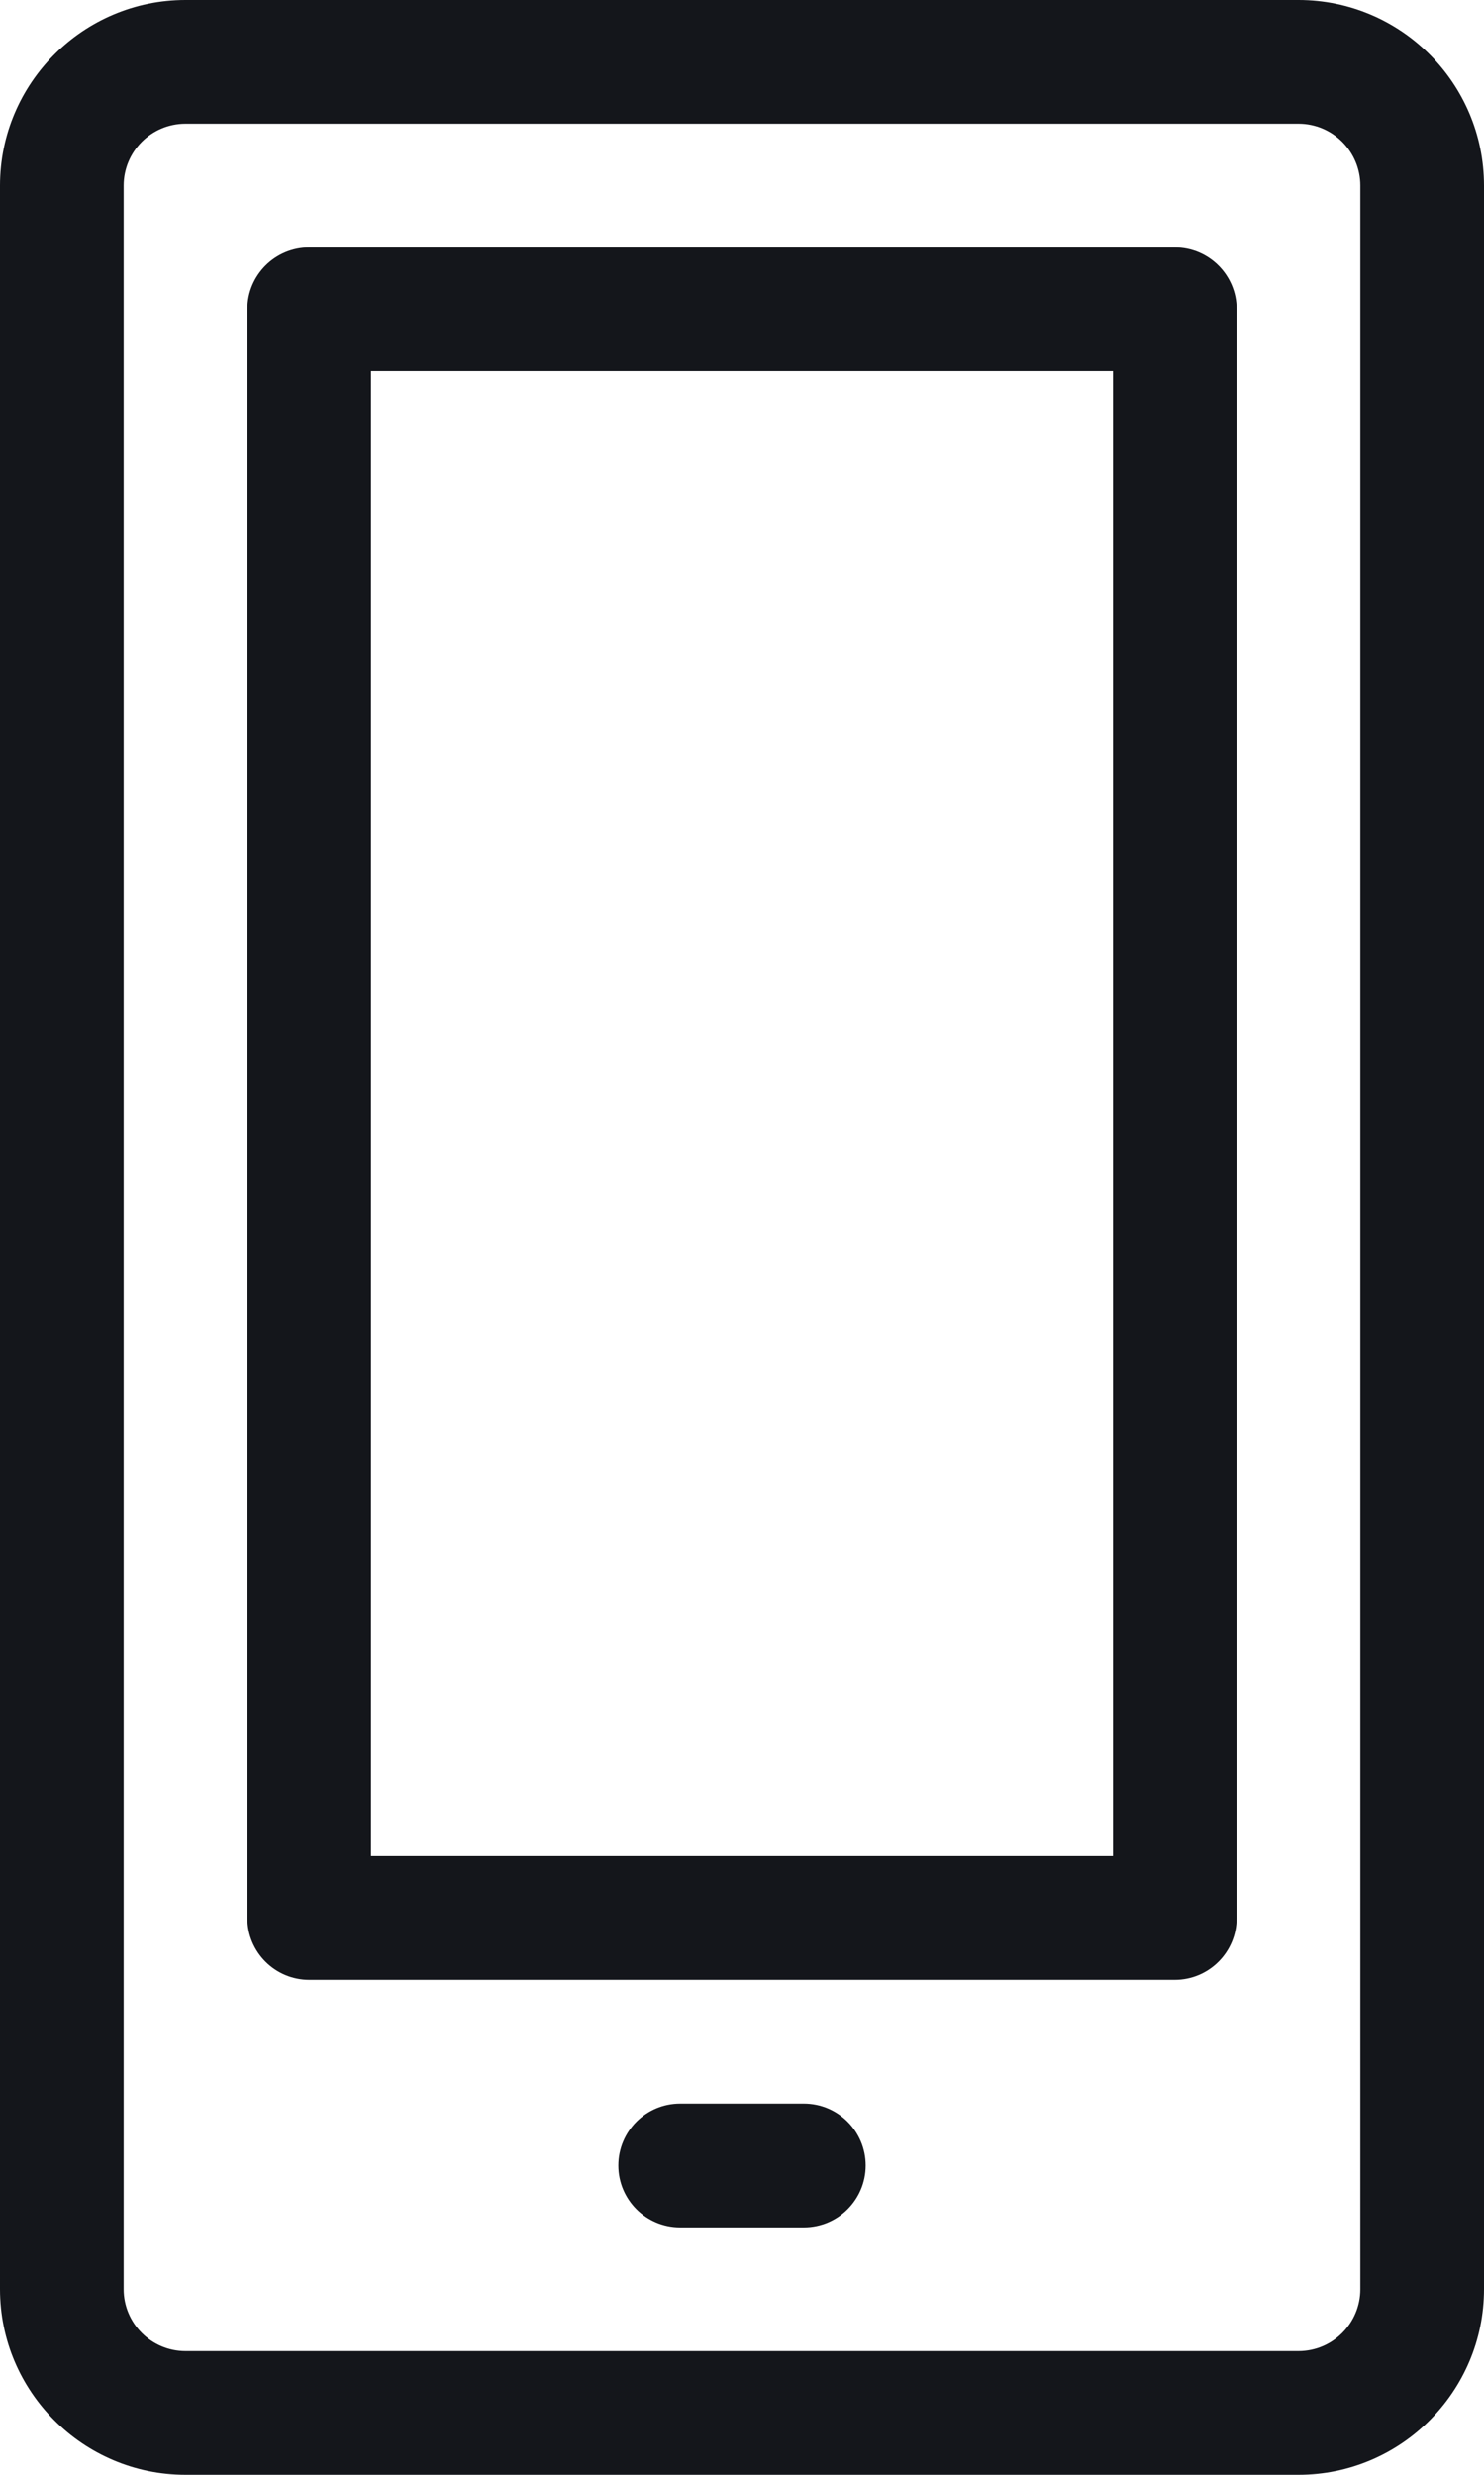 <svg width="60" height="100" viewBox="0 0 60 100" fill="none" xmlns="http://www.w3.org/2000/svg">
<path fill-rule="evenodd" clip-rule="evenodd" d="M32.5 85H27.5C26.12 85 25 86.12 25 87.5C25 88.88 26.12 90 27.5 90H32.5C33.88 90 35 88.88 35 87.5C35 86.12 33.88 85 32.5 85" fill="#14161B"/>
<path fill-rule="evenodd" clip-rule="evenodd" d="M55 92.5C55 93.88 53.88 95 52.5 95H7.5C6.12 95 5 93.88 5 92.5V7.5C5 6.12 6.12 5 7.5 5H52.5C53.88 5 55 6.12 55 7.5V92.5ZM52.5 0H7.5C3.365 0 0 3.365 0 7.5V92.5C0 96.635 3.365 100 7.5 100H52.5C56.635 100 60 96.635 60 92.5V7.5C60 3.365 56.635 0 52.5 0V0Z" fill="#14161B"/>
<path fill-rule="evenodd" clip-rule="evenodd" d="M15 75H45V15H15V75ZM47.5 10H12.5C11.12 10 10 11.12 10 12.5V77.5C10 78.88 11.12 80 12.5 80H47.5C48.88 80 50 78.88 50 77.5V12.5C50 11.12 48.88 10 47.5 10V10Z" fill="#14161B"/>
</svg>
